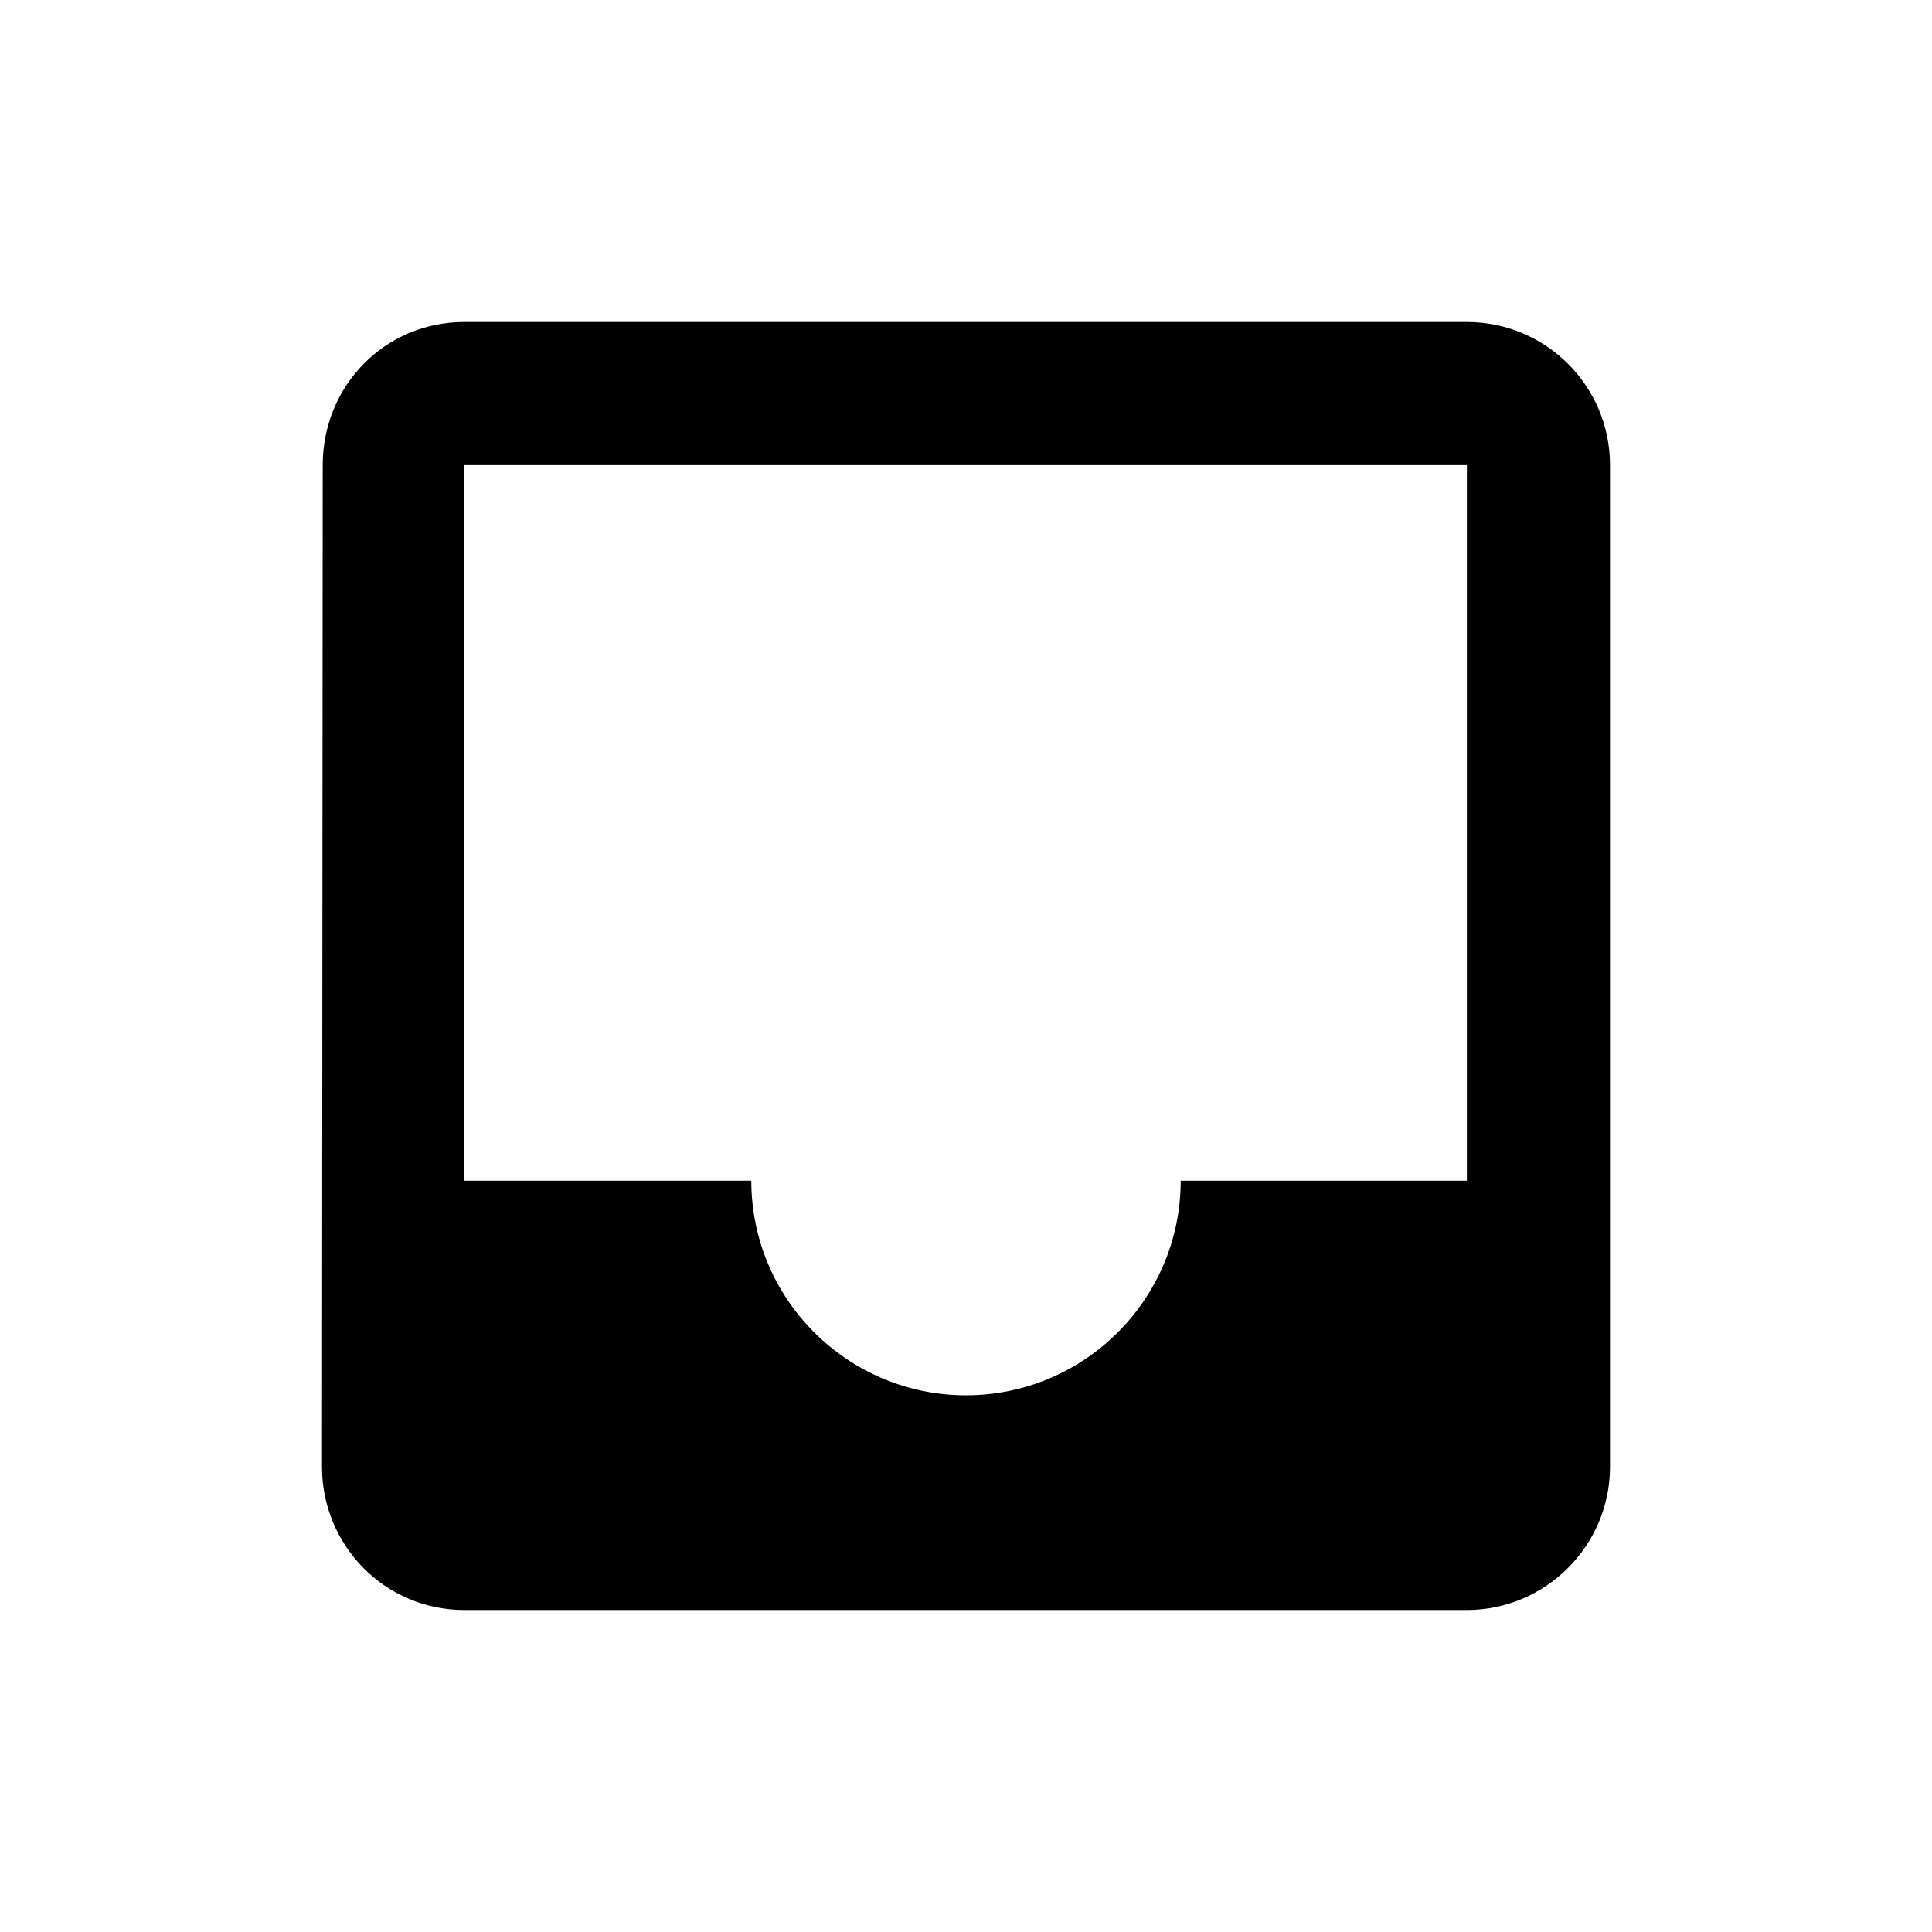 <svg width="24" height="24" viewBox="0 0 24 24">
  <path fill-rule="evenodd" d="M18.222,4 L5.769,4 C4.782,4 4.009,4.791 4.009,5.778 L4,18.222 C4,19.2 4.782,20 5.769,20 L18.222,20 C19.2,20 20,19.2 20,18.222 L20,5.778 C20,4.791 19.2,4 18.222,4 Z M18.222,14.667 L14.667,14.667 C14.667,16.142 13.467,17.333 12,17.333 C10.533,17.333 9.333,16.142 9.333,14.667 L5.769,14.667 L5.769,5.778 L18.222,5.778 L18.222,14.667 Z"/>
</svg>
